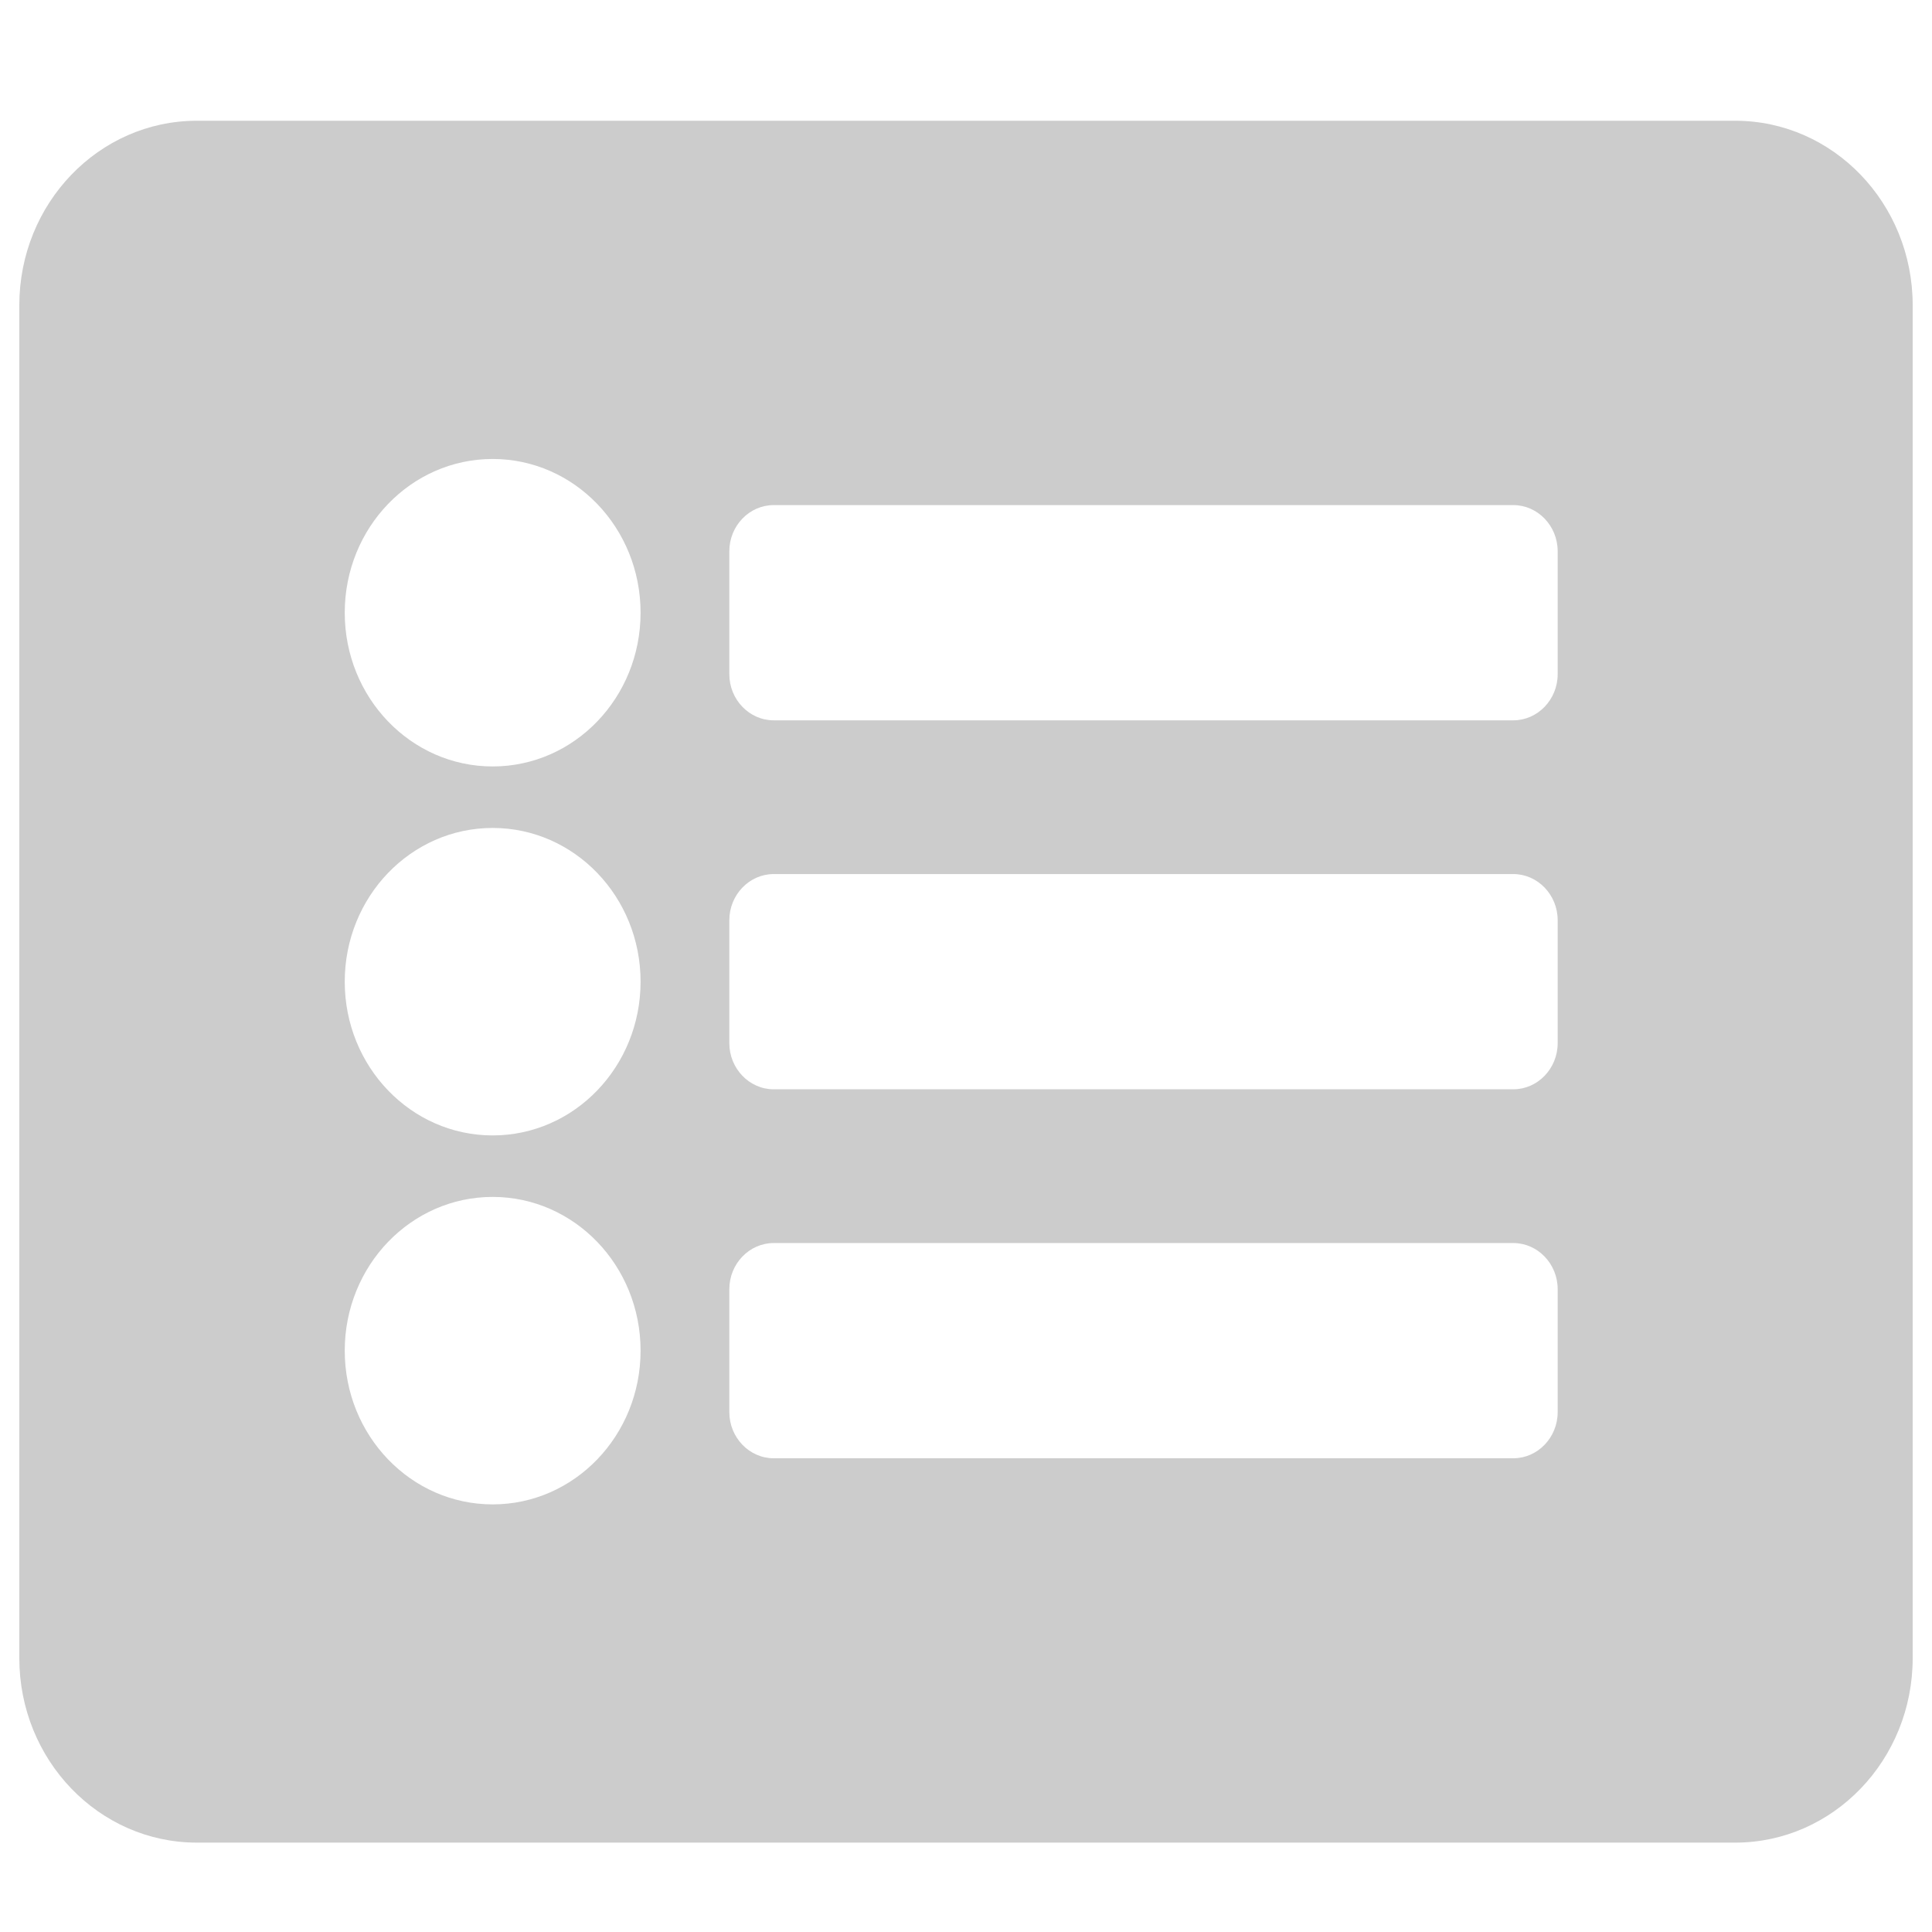 <?xml version="1.0" encoding="UTF-8" standalone="no"?>
<svg
   viewBox="0 0 512 512"
   version="1.1"
   id="svg1075"
   sodipodi:docname="recents.svg"
   inkscape:version="1.2.2 (b0a8486541, 2022-12-01)"
   xmlns:inkscape="http://www.inkscape.org/namespaces/inkscape"
   xmlns:sodipodi="http://sodipodi.sourceforge.net/DTD/sodipodi-0.dtd"
   xmlns="http://www.w3.org/2000/svg"
   xmlns:svg="http://www.w3.org/2000/svg">
  <defs
     id="defs1079" />
  <sodipodi:namedview
     id="namedview1077"
     pagecolor="#ffffff"
     bordercolor="#000000"
     borderopacity="0.25"
     inkscape:showpageshadow="2"
     inkscape:pageopacity="0.0"
     inkscape:pagecheckerboard="0"
     inkscape:deskcolor="#d1d1d1"
     showgrid="false"
     inkscape:zoom="1.5800781"
     inkscape:cx="256.63288"
     inkscape:cy="485.1026"
     inkscape:window-width="1423"
     inkscape:window-height="1025"
     inkscape:window-x="0"
     inkscape:window-y="0"
     inkscape:window-maximized="0"
     inkscape:current-layer="svg1075" />
  <!--!Font Awesome Free 6.5.1 by @fontawesome - https://fontawesome.com License - https://fontawesome.com/license/free Copyright 2024 Fonticons, Inc.-->
  <path
     d="M 459.84,488.312 H 52.16 c -25.97,0 -47.04,-21.899 -47.04,-48.891 V 80.891 C 5.12,53.899 26.19,32 52.16,32 h 407.68 c 25.97,0 47.04,21.899 47.04,48.891 V 439.422 c 0,26.992 -21.07,48.891 -47.04,48.891 z M 130.56,121.633 c -21.658,0 -39.2,18.232 -39.2,40.742 0,22.51 17.542,40.742 39.2,40.742 21.658,0 39.2,-18.232 39.2,-40.742 0,-22.51 -17.542,-40.742 -39.2,-40.742 z m 0,97.781 c -21.658,0 -39.2,18.232 -39.2,40.742 0,22.51 17.542,40.742 39.2,40.742 21.658,0 39.2,-18.232 39.2,-40.742 0,-22.51 -17.542,-40.742 -39.2,-40.742 z m 0,97.781 c -21.658,0 -39.2,18.232 -39.2,40.742 0,22.51 17.542,40.742 39.2,40.742 21.658,0 39.2,-18.232 39.2,-40.742 0,-22.51 -17.542,-40.742 -39.2,-40.742 z M 412.8,178.672 v -32.594 c 0,-6.722 -5.292,-12.223 -11.76,-12.223 h -196 c -6.468,0 -11.76,5.5 -11.76,12.223 v 32.594 c 0,6.722 5.292,12.223 11.76,12.223 h 196 c 6.468,0 11.76,-5.5 11.76,-12.223 z m 0,97.781 v -32.594 c 0,-6.722 -5.292,-12.223 -11.76,-12.223 h -196 c -6.468,0 -11.76,5.5 -11.76,12.223 v 32.594 c 0,6.722 5.292,12.223 11.76,12.223 h 196 c 6.468,0 11.76,-5.5 11.76,-12.223 z m 0,97.781 V 341.641 c 0,-6.722 -5.292,-12.223 -11.76,-12.223 h -196 c -6.468,0 -11.76,5.5 -11.76,12.223 v 32.594 c 0,6.722 5.292,12.223 11.76,12.223 h 196 c 6.468,0 11.76,-5.5 11.76,-12.223 z"
     id="path1073"
     style="fill:#cccccc;stroke-width:0.999" />
</svg>
